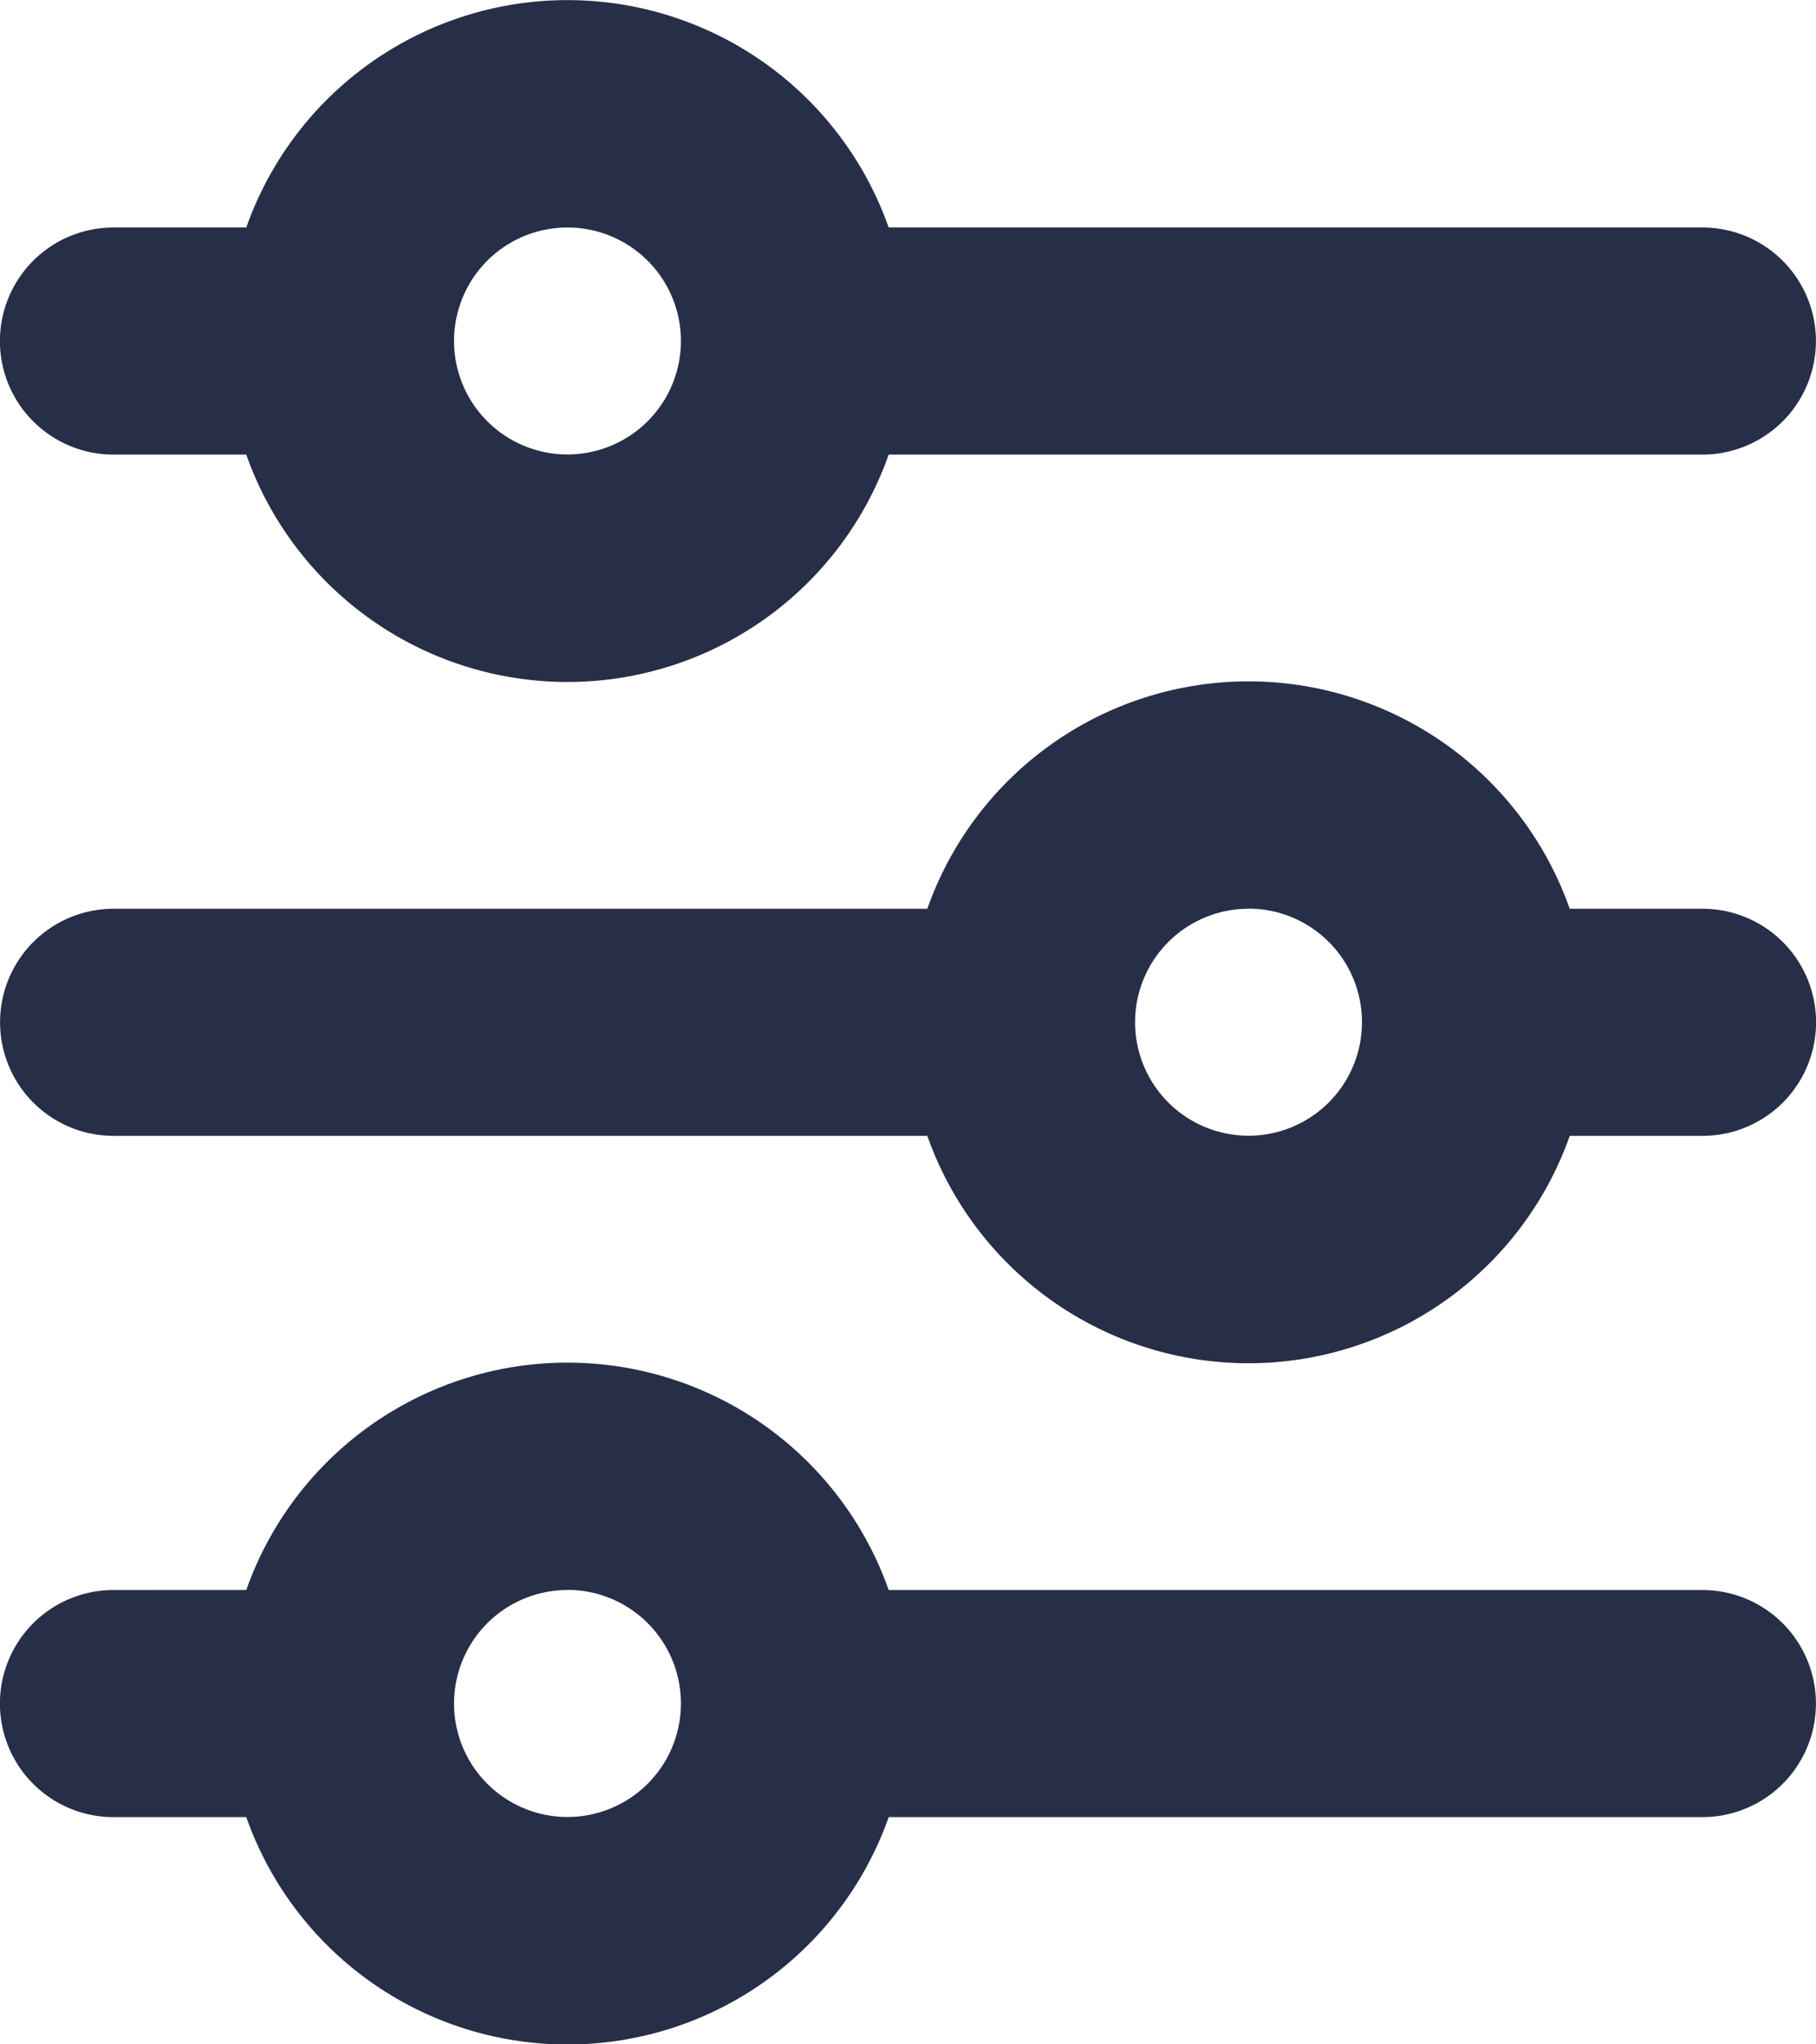 <svg xmlns="http://www.w3.org/2000/svg" width="13.207" height="14.863" viewBox="0 0 13.207 14.863"><defs><style>.a{fill:#272e47;}</style></defs><path class="a" d="M251.688,307.41a.825.825,0,1,0,.825.825A.825.825,0,0,0,251.688,307.41Zm-2.336,0a2.477,2.477,0,0,1,4.672,0h5.918a.825.825,0,1,1,0,1.651h-5.918a2.477,2.477,0,0,1-4.672,0h-.966a.825.825,0,0,1,0-1.651Zm7.289,4.953a.825.825,0,1,0,.825.826A.825.825,0,0,0,256.641,312.362Zm-2.336,0a2.477,2.477,0,0,1,4.672,0h.966a.825.825,0,1,1,0,1.651h-.966a2.477,2.477,0,0,1-4.672,0h-5.918a.825.825,0,0,1,0-1.651Zm-2.617,4.953a.825.825,0,1,0,.825.825A.825.825,0,0,0,251.688,317.315Zm-2.336,0a2.477,2.477,0,0,1,4.672,0h5.918a.825.825,0,1,1,0,1.651h-5.918a2.477,2.477,0,0,1-4.672,0h-.966a.825.825,0,0,1,0-1.651Z" transform="translate(-247.561 -305.756)"/></svg>